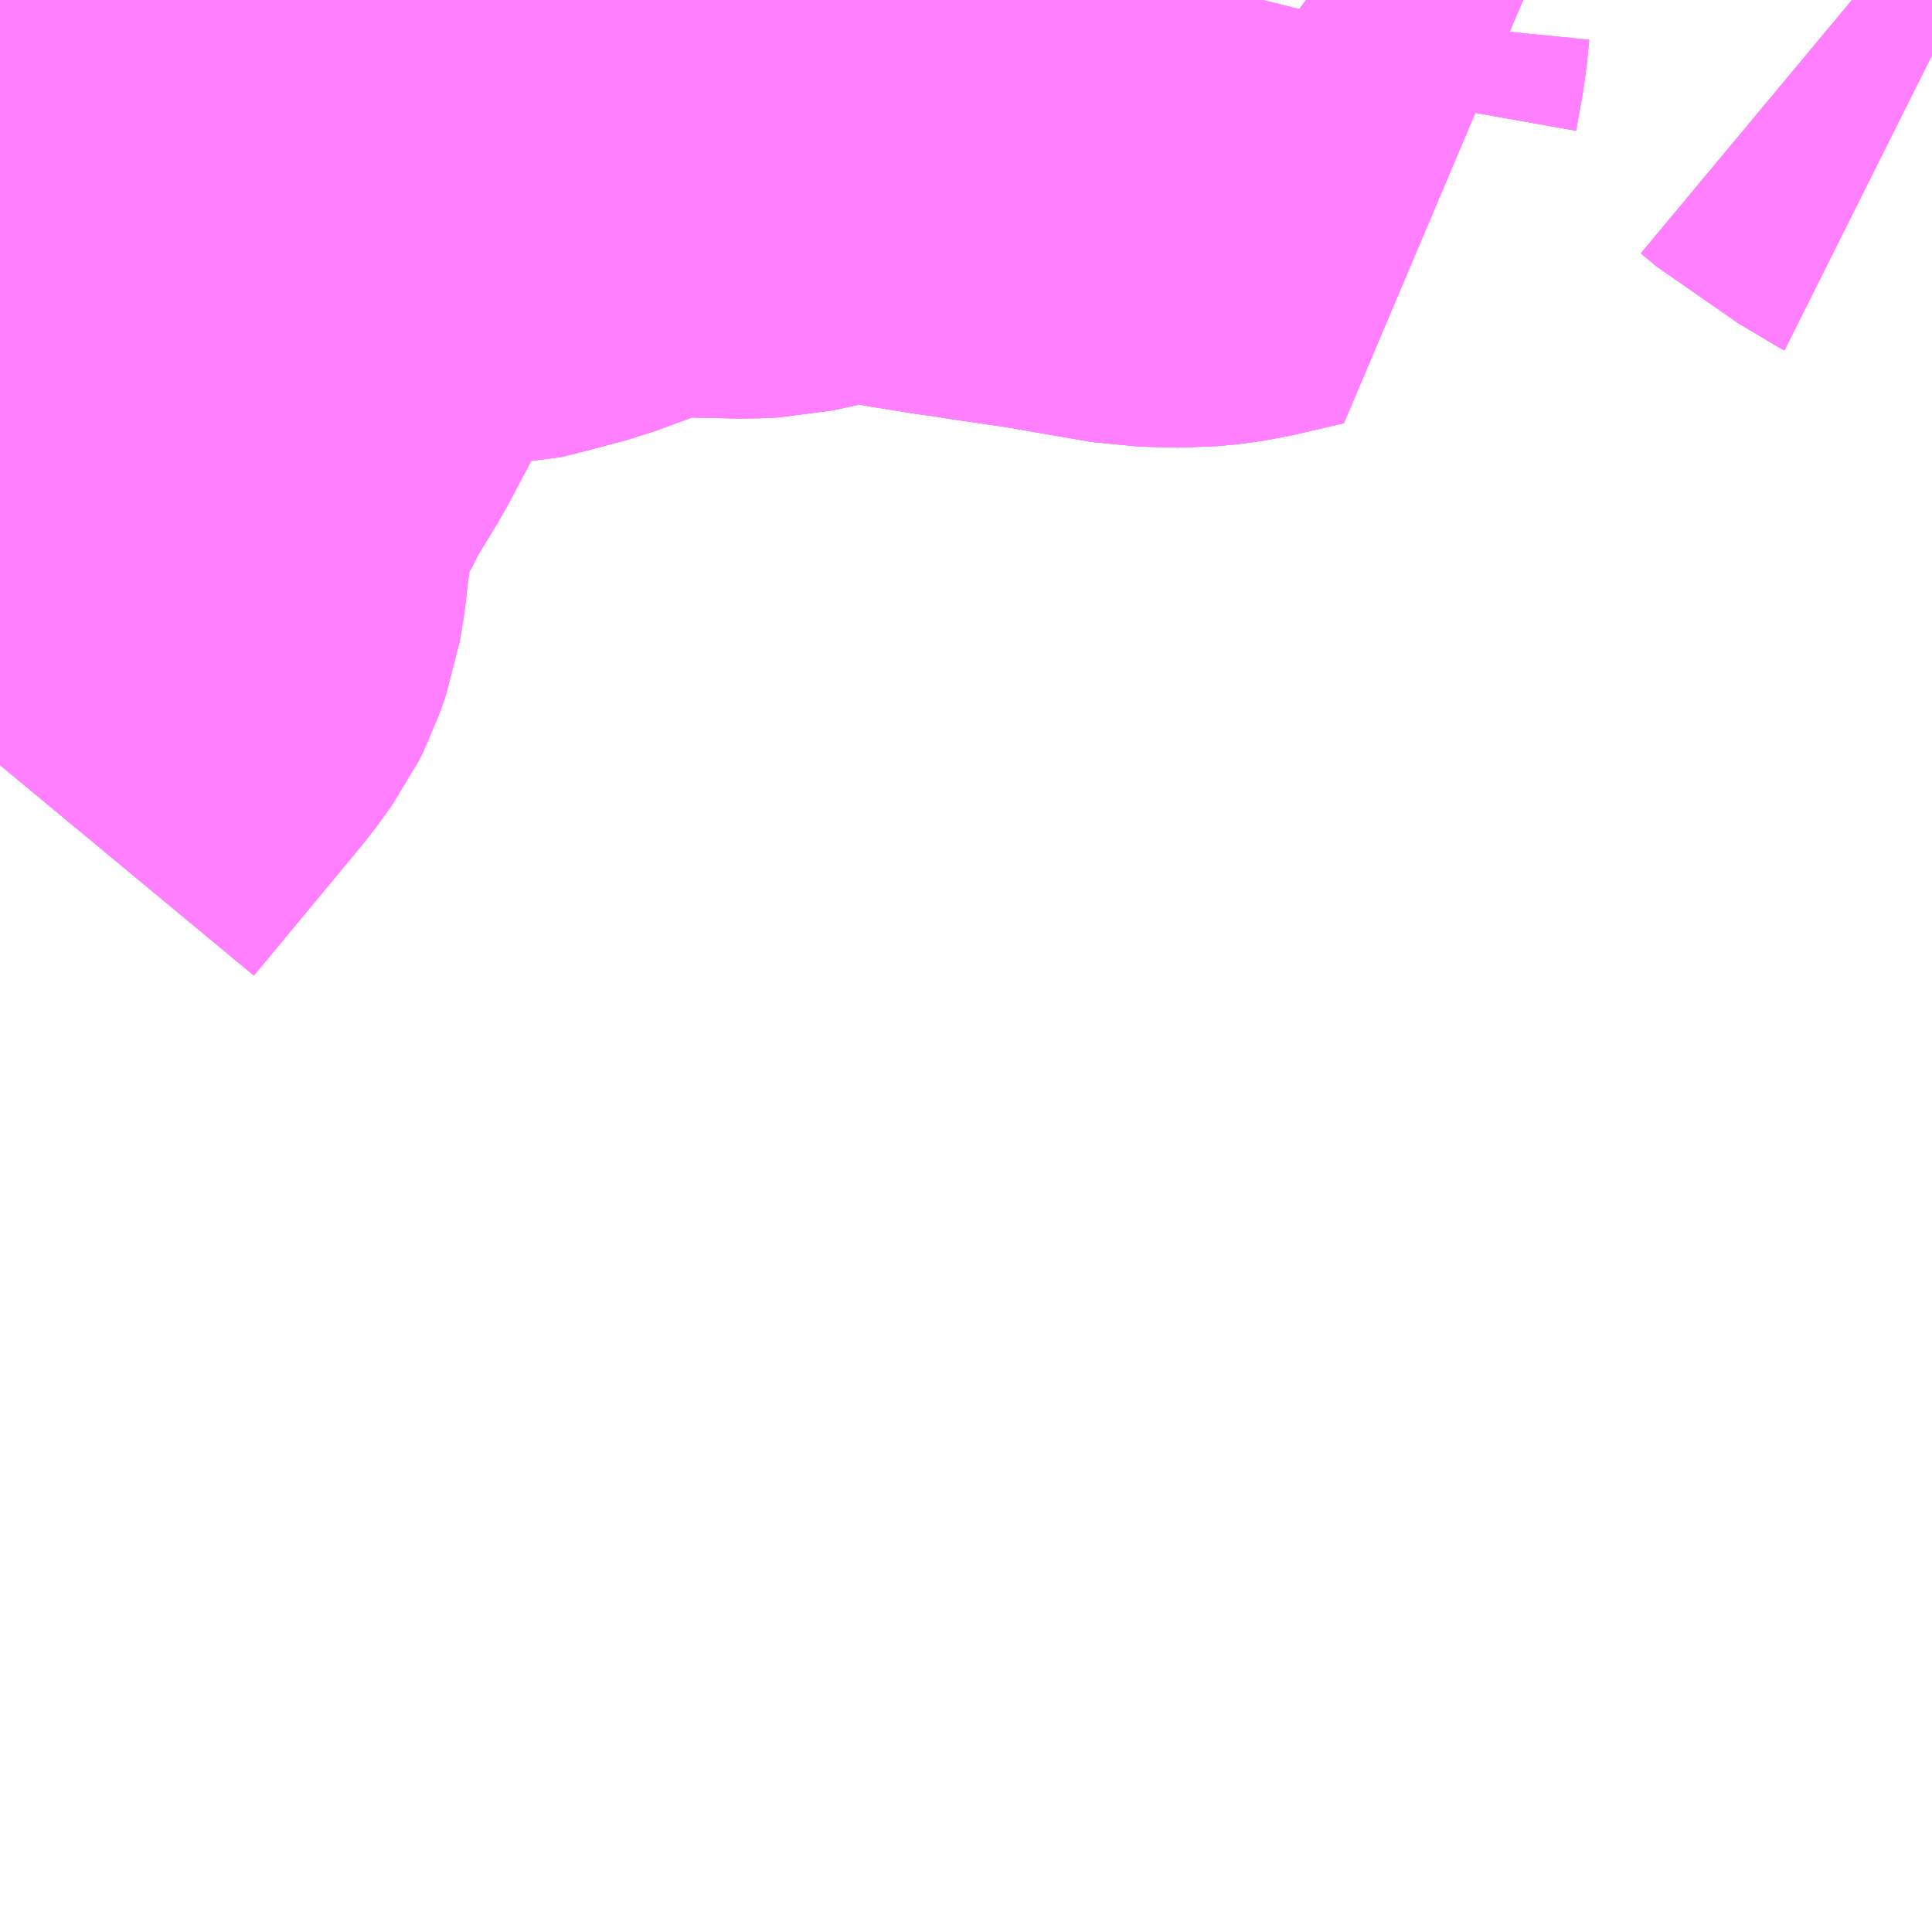 <?xml version="1.0" encoding="UTF-8"?>
<svg  xmlns="http://www.w3.org/2000/svg" xmlns:xlink="http://www.w3.org/1999/xlink" xmlns:go="http://purl.org/svgmap/profile" property="N07_001,N07_002,N07_003,N07_004,N07_005,N07_006,N07_007" viewBox="13739.502 -3544.189 2.197 2.197" go:dataArea="13739.501953125 -3544.189453125 2.197265625 2.197265625" >
<globalCoordinateSystem srsName="http://purl.org/crs/84" transform="matrix(100.0,0.0,0.0,-100.0,0.0,0.0)" />
<defs>
 <g id="p0" >
  <circle cx="0.0" cy="0.0" r="3" stroke="green" stroke-width="0.75" vector-effect="non-scaling-stroke" />
 </g>
</defs>
<g fill="none" fill-rule="evenodd" stroke="#FF00FF" stroke-width="0.75" opacity="0.5" vector-effect="non-scaling-stroke" stroke-linejoin="bevel" >
<path content="1,東濃鉄道（株）,三郷線,6.0,4.0,4.0," xlink:title="1" d="M13739.502,-3543.319L13739.628,-3543.471L13739.643,-3543.492L13739.648,-3543.502L13739.655,-3543.522L13739.659,-3543.546L13739.661,-3543.566L13739.664,-3543.589L13739.671,-3543.634L13739.678,-3543.661L13739.68,-3543.665L13739.688,-3543.684L13739.706,-3543.717L13739.717,-3543.739L13739.748,-3543.79L13739.81,-3543.907L13739.816,-3543.919L13739.819,-3543.922L13739.82,-3543.923L13739.821,-3543.927L13739.836,-3543.998L13739.838,-3544.011L13739.846,-3544.043L13739.906,-3544.044L13739.966,-3544.051L13739.978,-3544.05L13740.008,-3544.037L13740.021,-3544.033L13740.049,-3544.033L13740.073,-3544.039L13740.118,-3544.051L13740.186,-3544.076L13740.213,-3544.083L13740.229,-3544.086L13740.264,-3544.09L13740.349,-3544.088L13740.37,-3544.089L13740.412,-3544.098L13740.442,-3544.106L13740.453,-3544.108L13740.477,-3544.108L13740.496,-3544.106L13740.535,-3544.1L13740.551,-3544.097L13740.601,-3544.089L13740.624,-3544.086L13740.634,-3544.084L13740.703,-3544.074L13740.807,-3544.056L13740.85,-3544.055L13740.871,-3544.057L13740.885,-3544.059L13740.945,-3544.073L13740.939,-3544.083L13740.929,-3544.103L13740.925,-3544.106L13740.933,-3544.151L13740.936,-3544.181L13740.938,-3544.189"/>
<path content="1,東濃鉄道（株）,三郷線（大洞団地循環）,1.0,1.0,1.0," xlink:title="1" d="M13740.938,-3544.189L13740.936,-3544.181L13740.933,-3544.151L13740.925,-3544.106L13740.929,-3544.103L13740.939,-3544.083L13740.945,-3544.073L13740.885,-3544.059L13740.871,-3544.057L13740.85,-3544.055L13740.807,-3544.056L13740.703,-3544.074L13740.634,-3544.084L13740.624,-3544.086L13740.601,-3544.089L13740.551,-3544.097L13740.535,-3544.1L13740.496,-3544.106L13740.477,-3544.108L13740.453,-3544.108L13740.442,-3544.106L13740.412,-3544.098L13740.37,-3544.089L13740.349,-3544.088L13740.264,-3544.09L13740.229,-3544.086L13740.213,-3544.083L13740.186,-3544.076L13740.118,-3544.051L13740.073,-3544.039L13740.049,-3544.033L13740.021,-3544.033L13740.008,-3544.037L13739.978,-3544.05L13739.966,-3544.051L13739.906,-3544.044L13739.846,-3544.043L13739.853,-3544.077L13739.867,-3544.167L13739.871,-3544.189"/>
<path content="1,東濃鉄道（株）,小野川線_01_on,3.0,0.0,0.0," xlink:title="1" d="M13741.699,-3544.126L13741.693,-3544.129L13741.64,-3544.166L13741.626,-3544.174L13741.608,-3544.189"/>
<path content="3,恵那市,三郷線_21_01_on,6.5,4.5,4.5," xlink:title="3" d="M13740.938,-3544.189L13740.936,-3544.181L13740.933,-3544.151L13740.925,-3544.106L13740.929,-3544.103L13740.939,-3544.083L13740.945,-3544.073L13740.885,-3544.059L13740.871,-3544.057L13740.85,-3544.055L13740.807,-3544.056L13740.703,-3544.074L13740.634,-3544.084L13740.624,-3544.086L13740.601,-3544.089L13740.551,-3544.097L13740.535,-3544.1L13740.496,-3544.106L13740.477,-3544.108L13740.453,-3544.108L13740.442,-3544.106L13740.412,-3544.098L13740.37,-3544.089L13740.349,-3544.088L13740.264,-3544.09L13740.229,-3544.086L13740.213,-3544.083L13740.186,-3544.076L13740.118,-3544.051L13740.073,-3544.039L13740.049,-3544.033L13740.021,-3544.033L13740.008,-3544.037L13739.978,-3544.05L13739.966,-3544.051L13739.906,-3544.044L13739.846,-3544.043L13739.838,-3544.011L13739.836,-3543.998L13739.821,-3543.927L13739.82,-3543.923L13739.819,-3543.922L13739.816,-3543.919L13739.81,-3543.907L13739.748,-3543.79L13739.717,-3543.739L13739.706,-3543.717L13739.688,-3543.684L13739.68,-3543.665L13739.678,-3543.661L13739.671,-3543.634L13739.664,-3543.589L13739.661,-3543.566L13739.659,-3543.546L13739.655,-3543.522L13739.648,-3543.502L13739.643,-3543.492L13739.628,-3543.471L13739.502,-3543.319"/>
<path content="3,恵那市,三郷線_21_02_on,6.5,4.5,4.5," xlink:title="3" d="M13739.871,-3544.189L13739.867,-3544.167L13739.853,-3544.077L13739.846,-3544.043L13739.838,-3544.011L13739.836,-3543.998L13739.821,-3543.927L13739.82,-3543.923L13739.819,-3543.922L13739.816,-3543.919L13739.81,-3543.907L13739.748,-3543.79L13739.717,-3543.739L13739.706,-3543.717L13739.688,-3543.684L13739.68,-3543.665L13739.678,-3543.661L13739.671,-3543.634L13739.664,-3543.589L13739.661,-3543.566L13739.659,-3543.546L13739.655,-3543.522L13739.648,-3543.502L13739.643,-3543.492L13739.628,-3543.471L13739.502,-3543.319"/>
<path content="3,恵那市,三郷線_22,6.5,4.5,4.5," xlink:title="3" d="M13740.938,-3544.189L13740.936,-3544.181L13740.933,-3544.151L13740.925,-3544.106L13740.929,-3544.103L13740.939,-3544.083L13740.945,-3544.073L13740.885,-3544.059L13740.871,-3544.057L13740.85,-3544.055L13740.807,-3544.056L13740.703,-3544.074L13740.634,-3544.084L13740.624,-3544.086L13740.601,-3544.089L13740.551,-3544.097L13740.535,-3544.1L13740.496,-3544.106L13740.477,-3544.108L13740.453,-3544.108L13740.442,-3544.106L13740.412,-3544.098L13740.37,-3544.089L13740.349,-3544.088L13740.264,-3544.09L13740.229,-3544.086L13740.213,-3544.083L13740.186,-3544.076L13740.118,-3544.051L13740.073,-3544.039L13740.049,-3544.033L13740.021,-3544.033L13740.008,-3544.037L13739.978,-3544.05L13739.966,-3544.051L13739.906,-3544.044L13739.846,-3544.043L13739.853,-3544.077L13739.867,-3544.167L13739.871,-3544.189"/>
<path content="3,恵那市,小野川線_23_01_on,3.0,0.0,0.0," xlink:title="3" d="M13741.608,-3544.189L13741.626,-3544.174L13741.64,-3544.166"/>
<path content="3,恵那市,小野川線_23_02_on,3.0,0.0,0.0," xlink:title="3" d="M13741.608,-3544.189L13741.626,-3544.174L13741.64,-3544.166L13741.693,-3544.129L13741.699,-3544.126"/>
</g>
</svg>
